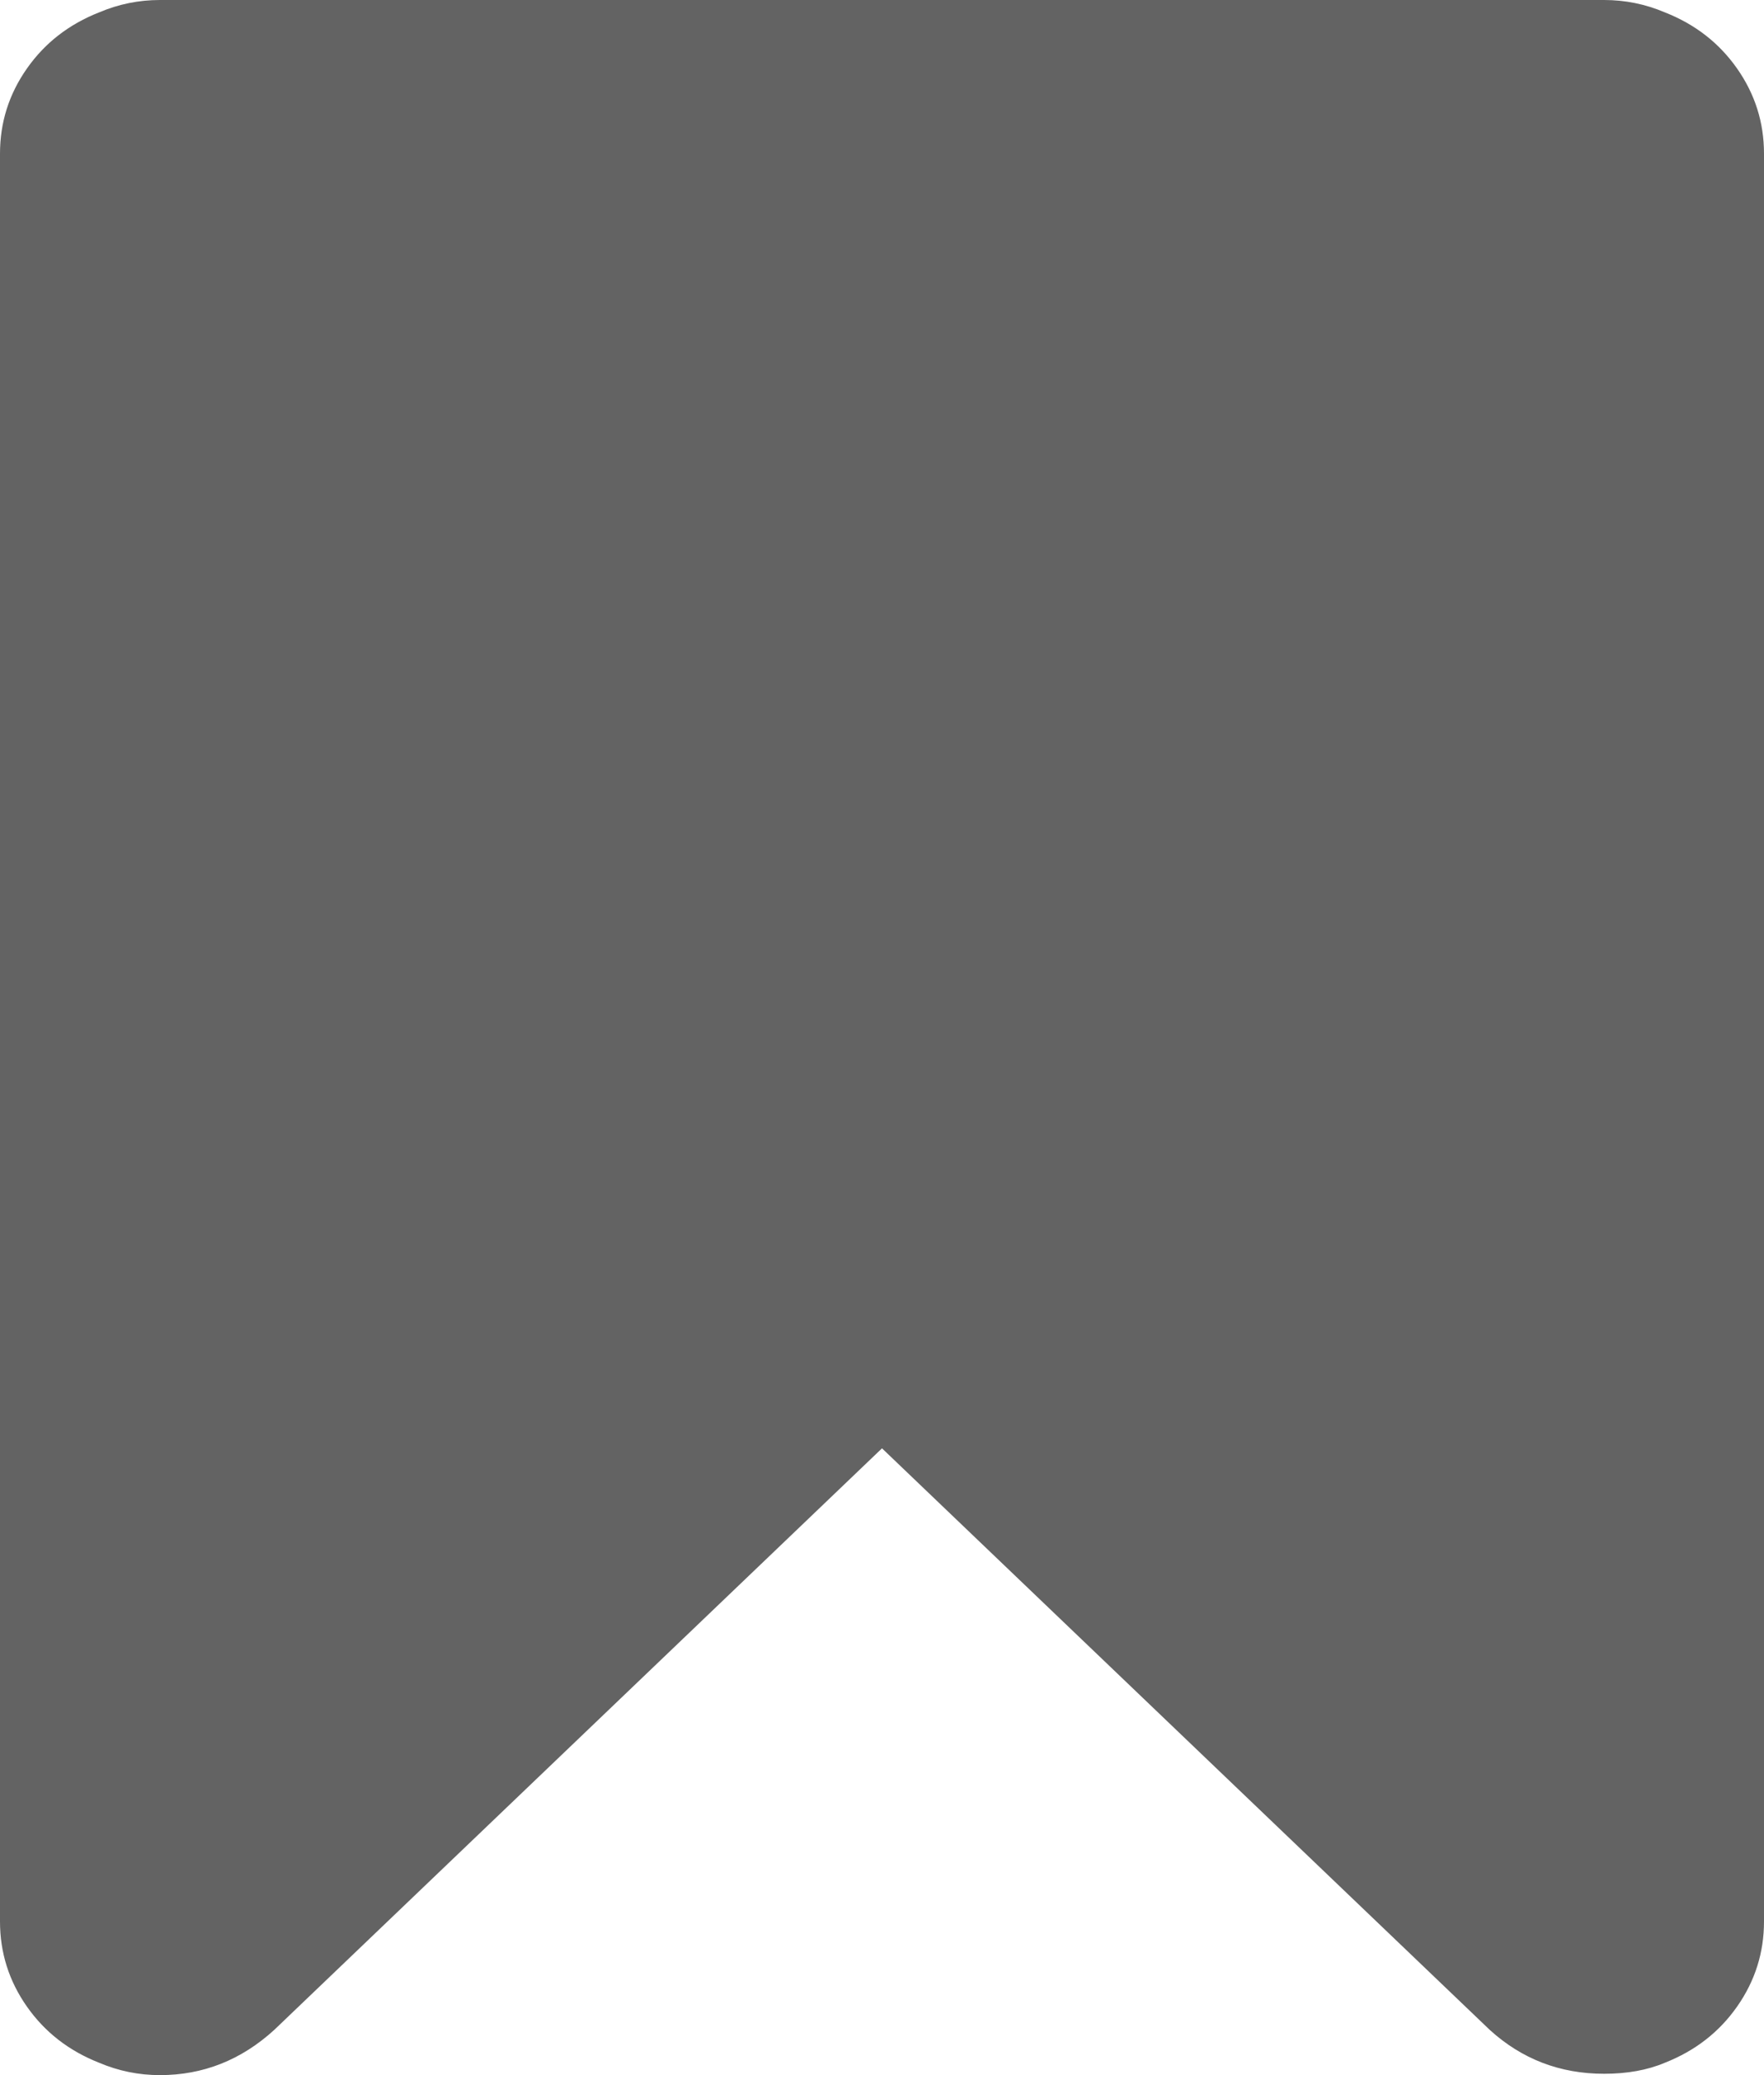 ﻿<?xml version="1.0" encoding="utf-8"?>
<svg version="1.1" xmlns:xlink="http://www.w3.org/1999/xlink" width="17px" height="20px" xmlns="http://www.w3.org/2000/svg">
  <g transform="matrix(1 0 0 1 -1379 -76 )">
    <path d="M 1.541 0  L 15.459 0  C 15.663 0  15.858 0.04  16.044 0.119  C 16.336 0.234  16.568 0.414  16.741 0.661  C 16.914 0.908  17 1.181  17 1.481  L 17 18.519  C 17 18.819  16.914 19.092  16.741 19.339  C 16.568 19.586  16.336 19.766  16.044 19.881  C 15.876 19.952  15.681 19.987  15.459 19.987  C 15.034 19.987  14.667 19.846  14.357 19.564  L 8.5 13.959  L 2.643 19.564  C 2.324 19.855  1.957 20  1.541 20  C 1.337 20  1.142 19.96  0.956 19.881  C 0.664 19.766  0.432 19.586  0.259 19.339  C 0.086 19.092  0 18.819  0 18.519  L 0 1.481  C 0 1.181  0.086 0.908  0.259 0.661  C 0.432 0.414  0.664 0.234  0.956 0.119  C 1.142 0.04  1.337 0  1.541 0  Z " fill-rule="nonzero" fill="#636363" stroke="none" transform="matrix(1 0 0 1 1379 76 )" />
  </g>
</svg>